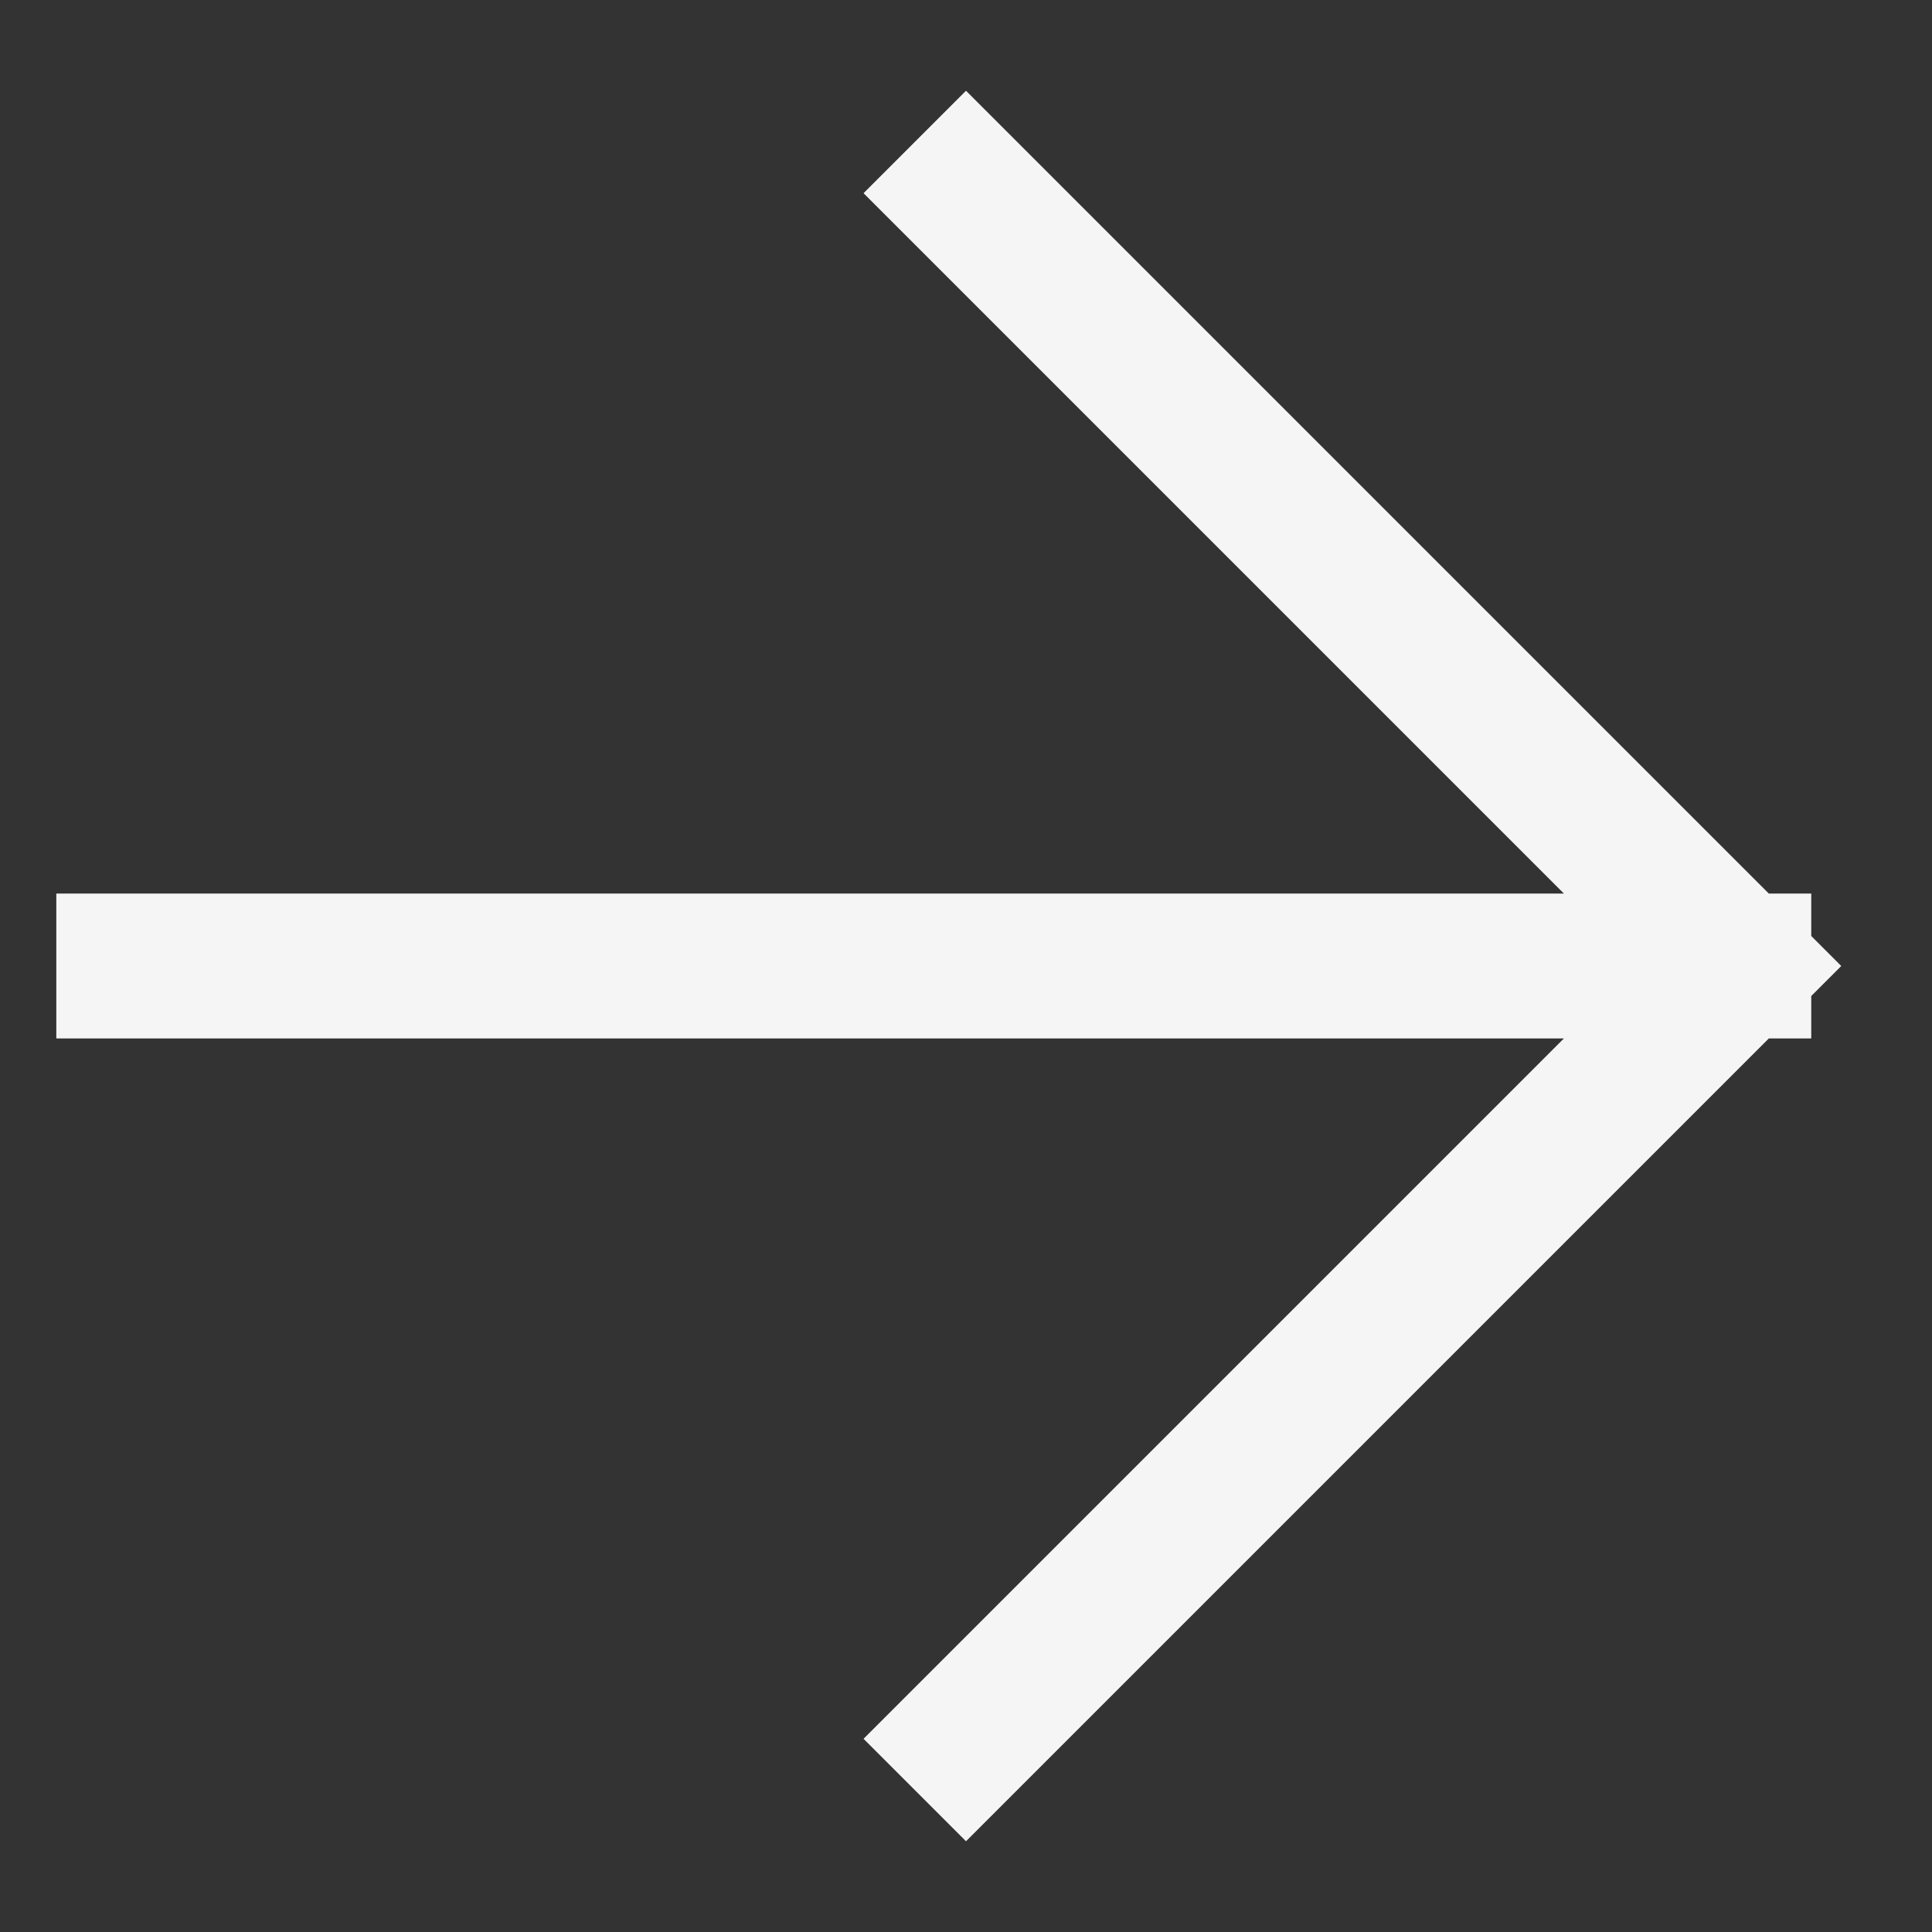 <svg width="20" height="20" fill="none" xmlns="http://www.w3.org/2000/svg"><rect width="100%" height="100%" fill="#333333" stroke="none"/><path d="M1.333 10H18m0 0-8-8m8 8-8 8" stroke="#F5F5F5" stroke-width="1.5" stroke-linecap="square"/></svg>